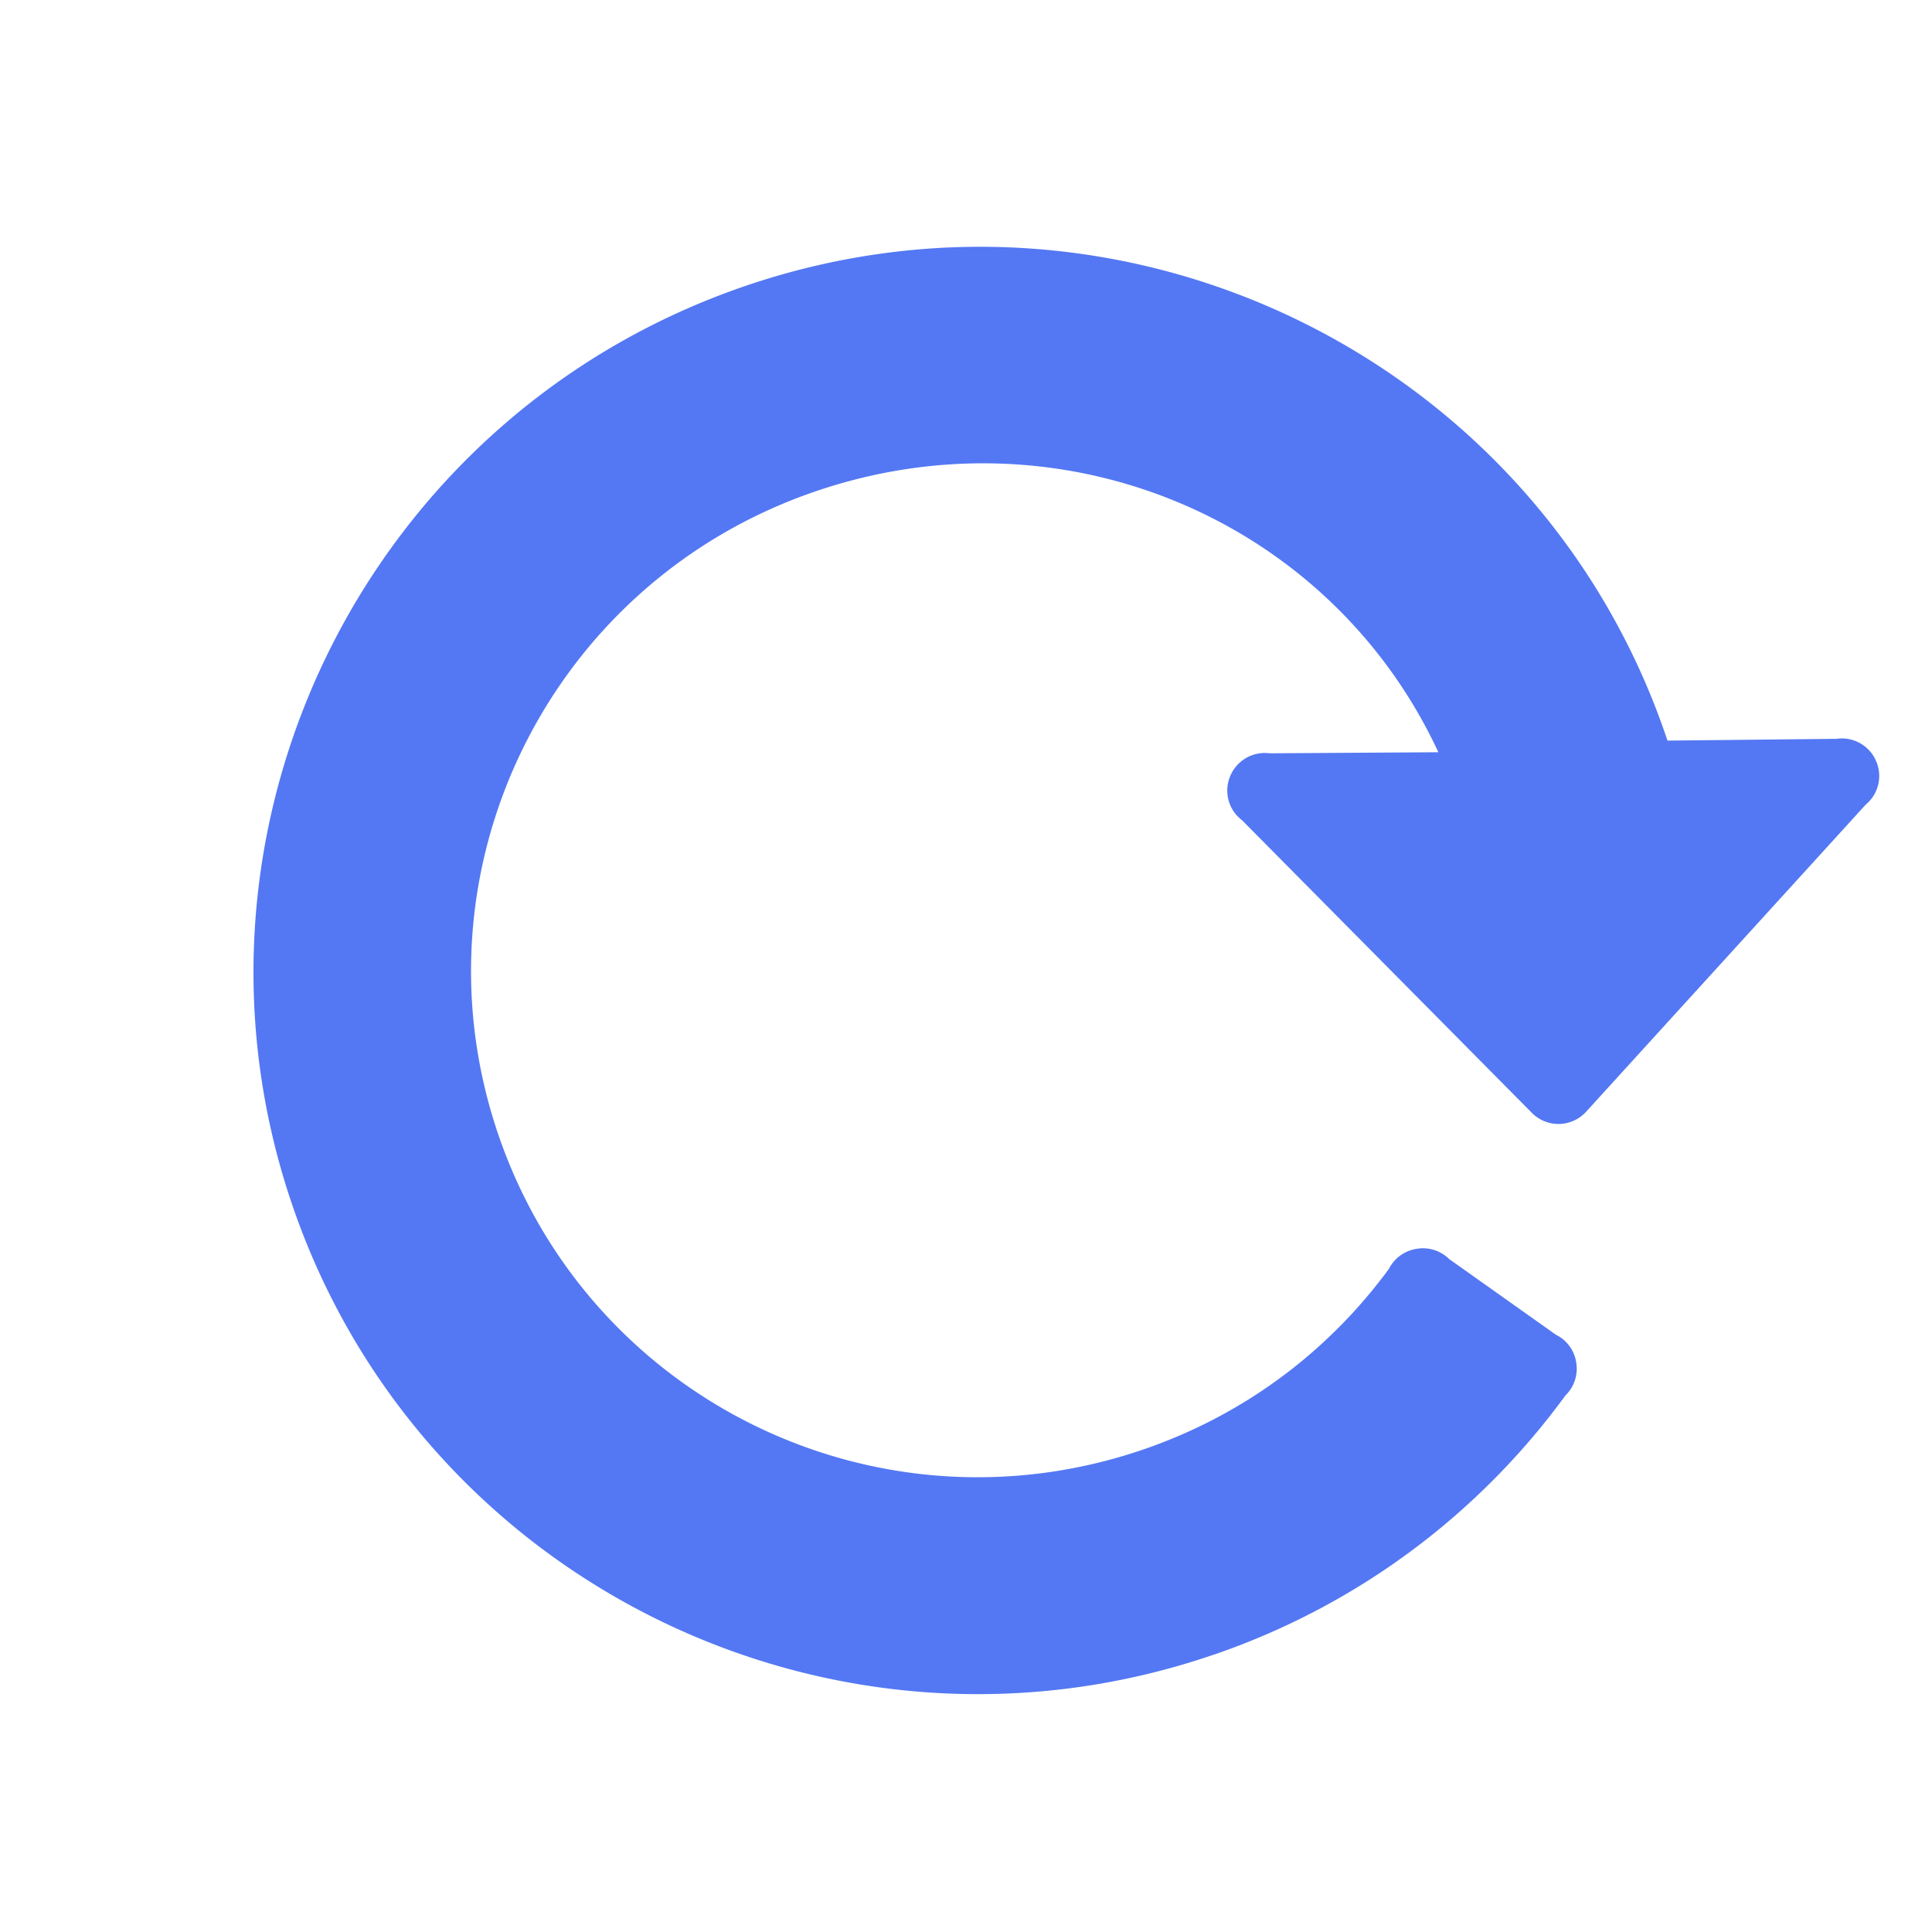 <!DOCTYPE svg PUBLIC "-//W3C//DTD SVG 1.1//EN" "http://www.w3.org/Graphics/SVG/1.1/DTD/svg11.dtd">
<!-- Uploaded to: SVG Repo, www.svgrepo.com, Transformed by: SVG Repo Mixer Tools -->
<svg fill="#5478f3" width="800px" height="800px" viewBox="0 0 1024 1024" xmlns="http://www.w3.org/2000/svg">
<g id="SVGRepo_bgCarrier" stroke-width="0"/>
<g id="SVGRepo_tracerCarrier" stroke-linecap="round" stroke-linejoin="round"/>
<g id="SVGRepo_iconCarrier">
<path d="M643.759 876.884c77.46-26.672 141.075-75.755 185.988-137.307a19.72 19.72 0 005.693-17.36 19.44 19.44 0 00-.088-.589l-.01-.049a19.667 19.667 0 00-10.709-14.159l-56.53-40.088a19.77 19.77 0 00-17.265-5.427c-.155.02-.31.042-.464.066l-.072.019a19.825 19.825 0 00-14.149 10.532c-31.44 42.857-75.609 76.947-129.836 95.619-140.801 48.482-293.643-25.746-341.963-166.079s26.422-292.924 167.222-341.406c131.991-45.448 273.616 14.979 330.786 138.05l-89.429.558c-8.995-1.174-17.65 3.91-20.99 12.331a19.656 19.656 0 006.332 23.117l153.694 155.17c3.812 3.848 9.047 5.96 14.475 5.84s10.574-2.461 14.228-6.475l148.171-162.749c6.482-5.349 8.872-14.193 5.961-22.048-.05-.132-.102-.264-.156-.394a19.374 19.374 0 00-1.228-2.599l-.04-.09c-4.015-7.084-11.99-10.968-20.072-9.775l-89.491.945-1.173-3.406c-68.86-199.985-287.86-306.346-488.523-237.252S86.366 439.616 155.226 639.601c68.86 199.985 287.86 306.345 488.523 237.251l.011.033z"/>
</g>
</svg>